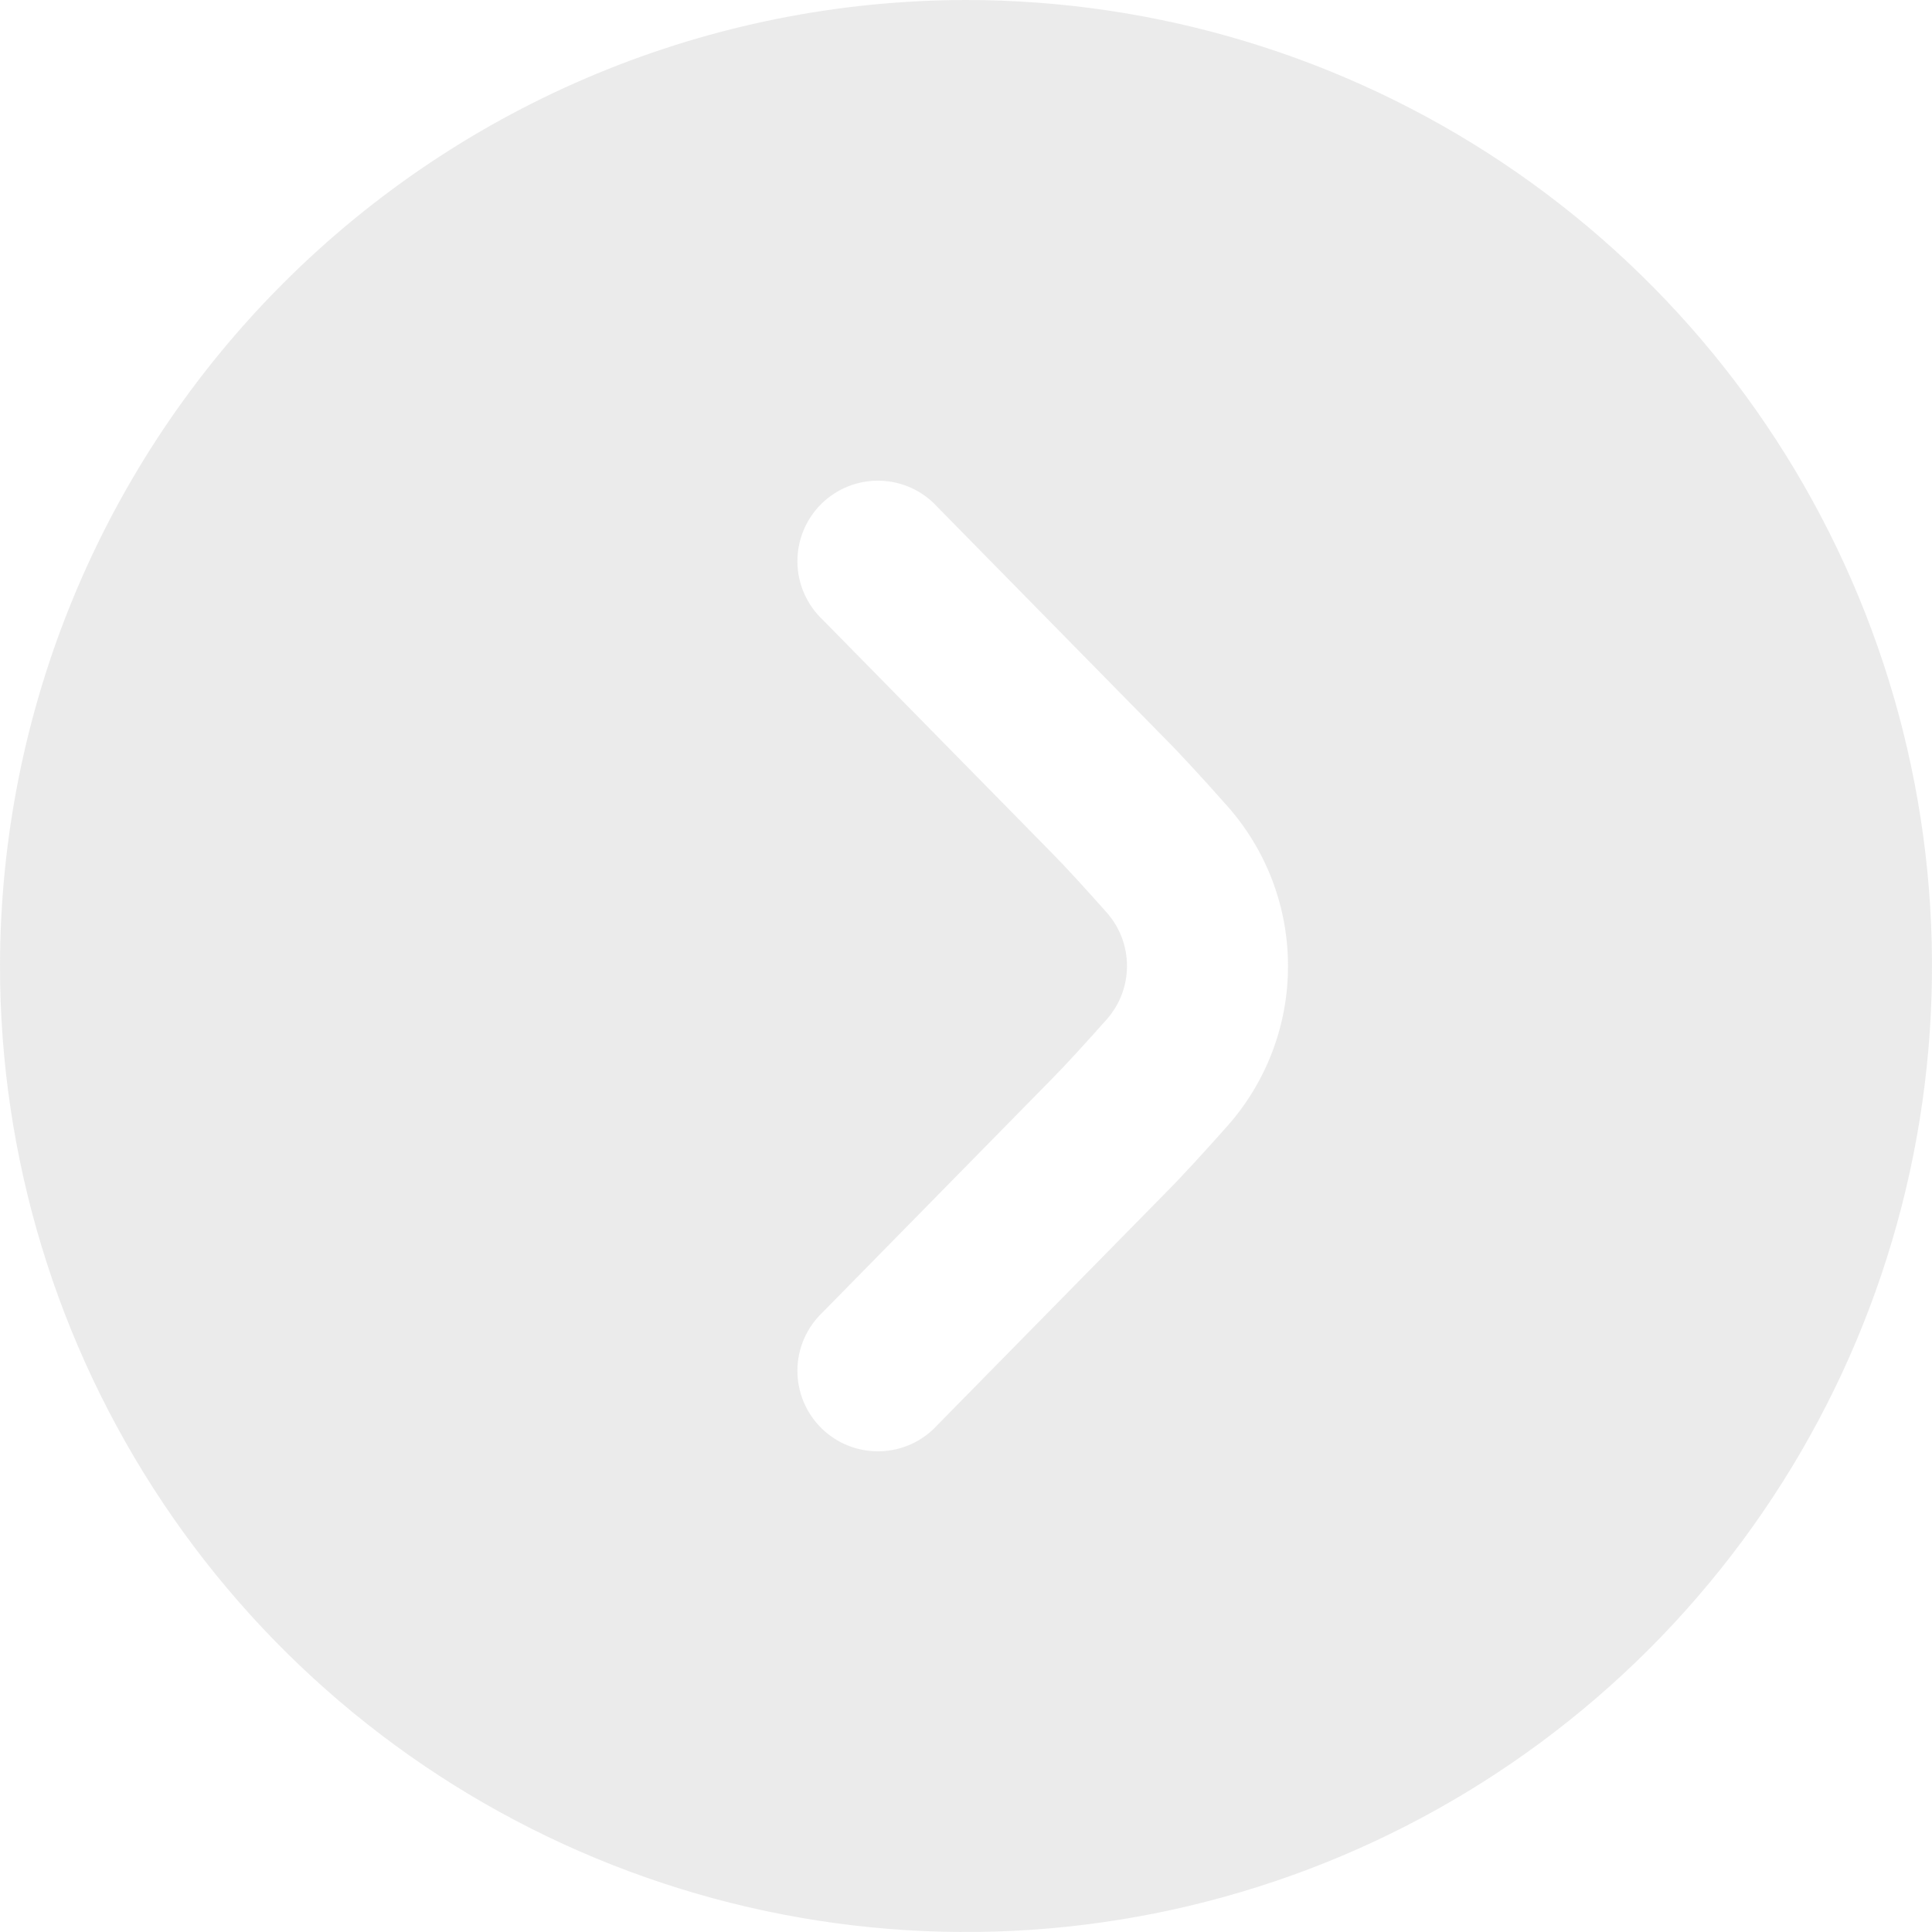 <svg width="48" height="48" viewBox="0 0 48 48" fill="none" xmlns="http://www.w3.org/2000/svg">
<path d="M0 24C0 28.747 1.408 33.387 4.045 37.334C6.682 41.281 10.43 44.357 14.816 46.173C19.201 47.99 24.027 48.465 28.682 47.539C33.338 46.613 37.614 44.327 40.971 40.971C44.327 37.614 46.613 33.338 47.539 28.682C48.465 24.027 47.99 19.201 46.173 14.816C44.357 10.43 41.281 6.682 37.334 4.045C33.387 1.408 28.747 0 24 0C17.637 0.007 11.536 2.538 7.037 7.037C2.538 11.536 0.007 17.637 0 24ZM32 24C32.002 25.464 31.466 26.878 30.496 27.974C29.914 28.628 29.348 29.248 28.942 29.654L23.294 35.4C23.113 35.6 22.894 35.761 22.649 35.874C22.404 35.987 22.14 36.049 21.87 36.057C21.601 36.065 21.333 36.018 21.082 35.92C20.831 35.822 20.602 35.674 20.41 35.485C20.218 35.296 20.066 35.07 19.963 34.821C19.86 34.572 19.809 34.305 19.811 34.036C19.814 33.766 19.872 33.5 19.98 33.254C20.089 33.007 20.246 32.785 20.442 32.6L26.1 26.84C26.474 26.464 26.982 25.904 27.5 25.322C27.822 24.957 28 24.486 28 23.999C28 23.512 27.822 23.041 27.5 22.676C26.984 22.096 26.476 21.536 26.114 21.172L20.442 15.4C20.246 15.216 20.089 14.993 19.98 14.746C19.872 14.5 19.814 14.234 19.811 13.964C19.809 13.695 19.86 13.428 19.963 13.179C20.066 12.93 20.218 12.704 20.41 12.515C20.602 12.326 20.831 12.178 21.082 12.08C21.333 11.982 21.601 11.935 21.87 11.943C22.14 11.951 22.404 12.013 22.649 12.126C22.894 12.239 23.113 12.4 23.294 12.6L28.952 18.358C29.352 18.758 29.912 19.372 30.49 20.024C31.464 21.119 32.001 22.534 32 24Z" fill="#D9D9D9" fill-opacity="0.5"/>
</svg>
